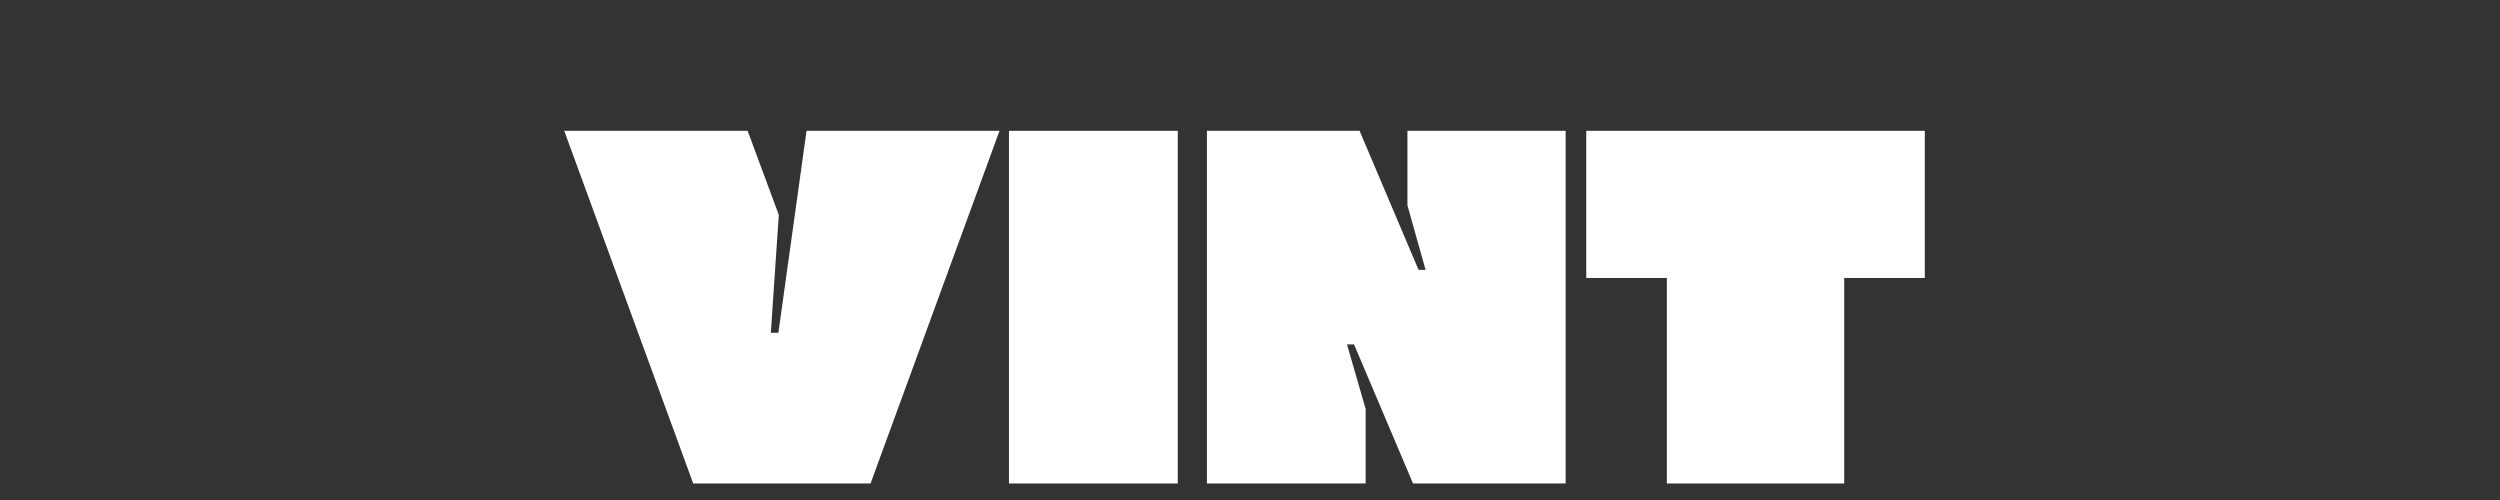 <svg xmlns="http://www.w3.org/2000/svg" width="150" viewBox="0 -3 150 30" height="30" version="1.0"><rect x="0" y="-3" width="150" height="30" fill="#333333" stroke="none"/><g fill="#FFF"><g><g><path d="M 7.438 0 L 18.078 0 L 25.816 -21.16 L 14.238 -21.16 L 12.547 -9.039 L 12.094 -9.039 L 12.574 -16.113 L 10.703 -21.16 L -0.301 -21.16 Z M 7.438 0" transform="translate(34.155 26.009)"/></g></g></g><g fill="#FFF"><g><g><path d="M 0.875 0 L 11.004 0 L 11.004 -21.16 L 0.875 -21.16 Z M 0.875 0" transform="translate(59.663 26.009)"/></g></g></g><g fill="#FFF"><g><g><path d="M 0.875 0 L 10.398 0 L 10.398 -4.473 L 9.281 -8.344 L 9.703 -8.344 L 13.242 0 L 22.398 0 L 22.398 -21.16 L 12.906 -21.16 L 12.906 -16.688 L 13.996 -12.816 L 13.574 -12.816 L 10.035 -21.16 L 0.875 -21.16 Z M 0.875 0" transform="translate(71.54 26.009)"/></g></g></g><g fill="#FFF"><g><g><path d="M 5.199 0 L 15.84 0 L 15.84 -12.332 L 20.676 -12.332 L 20.676 -21.16 L 0.363 -21.16 L 0.363 -12.332 L 5.199 -12.332 Z M 5.199 0" transform="translate(94.812 26.009)"/></g></g></g></svg>